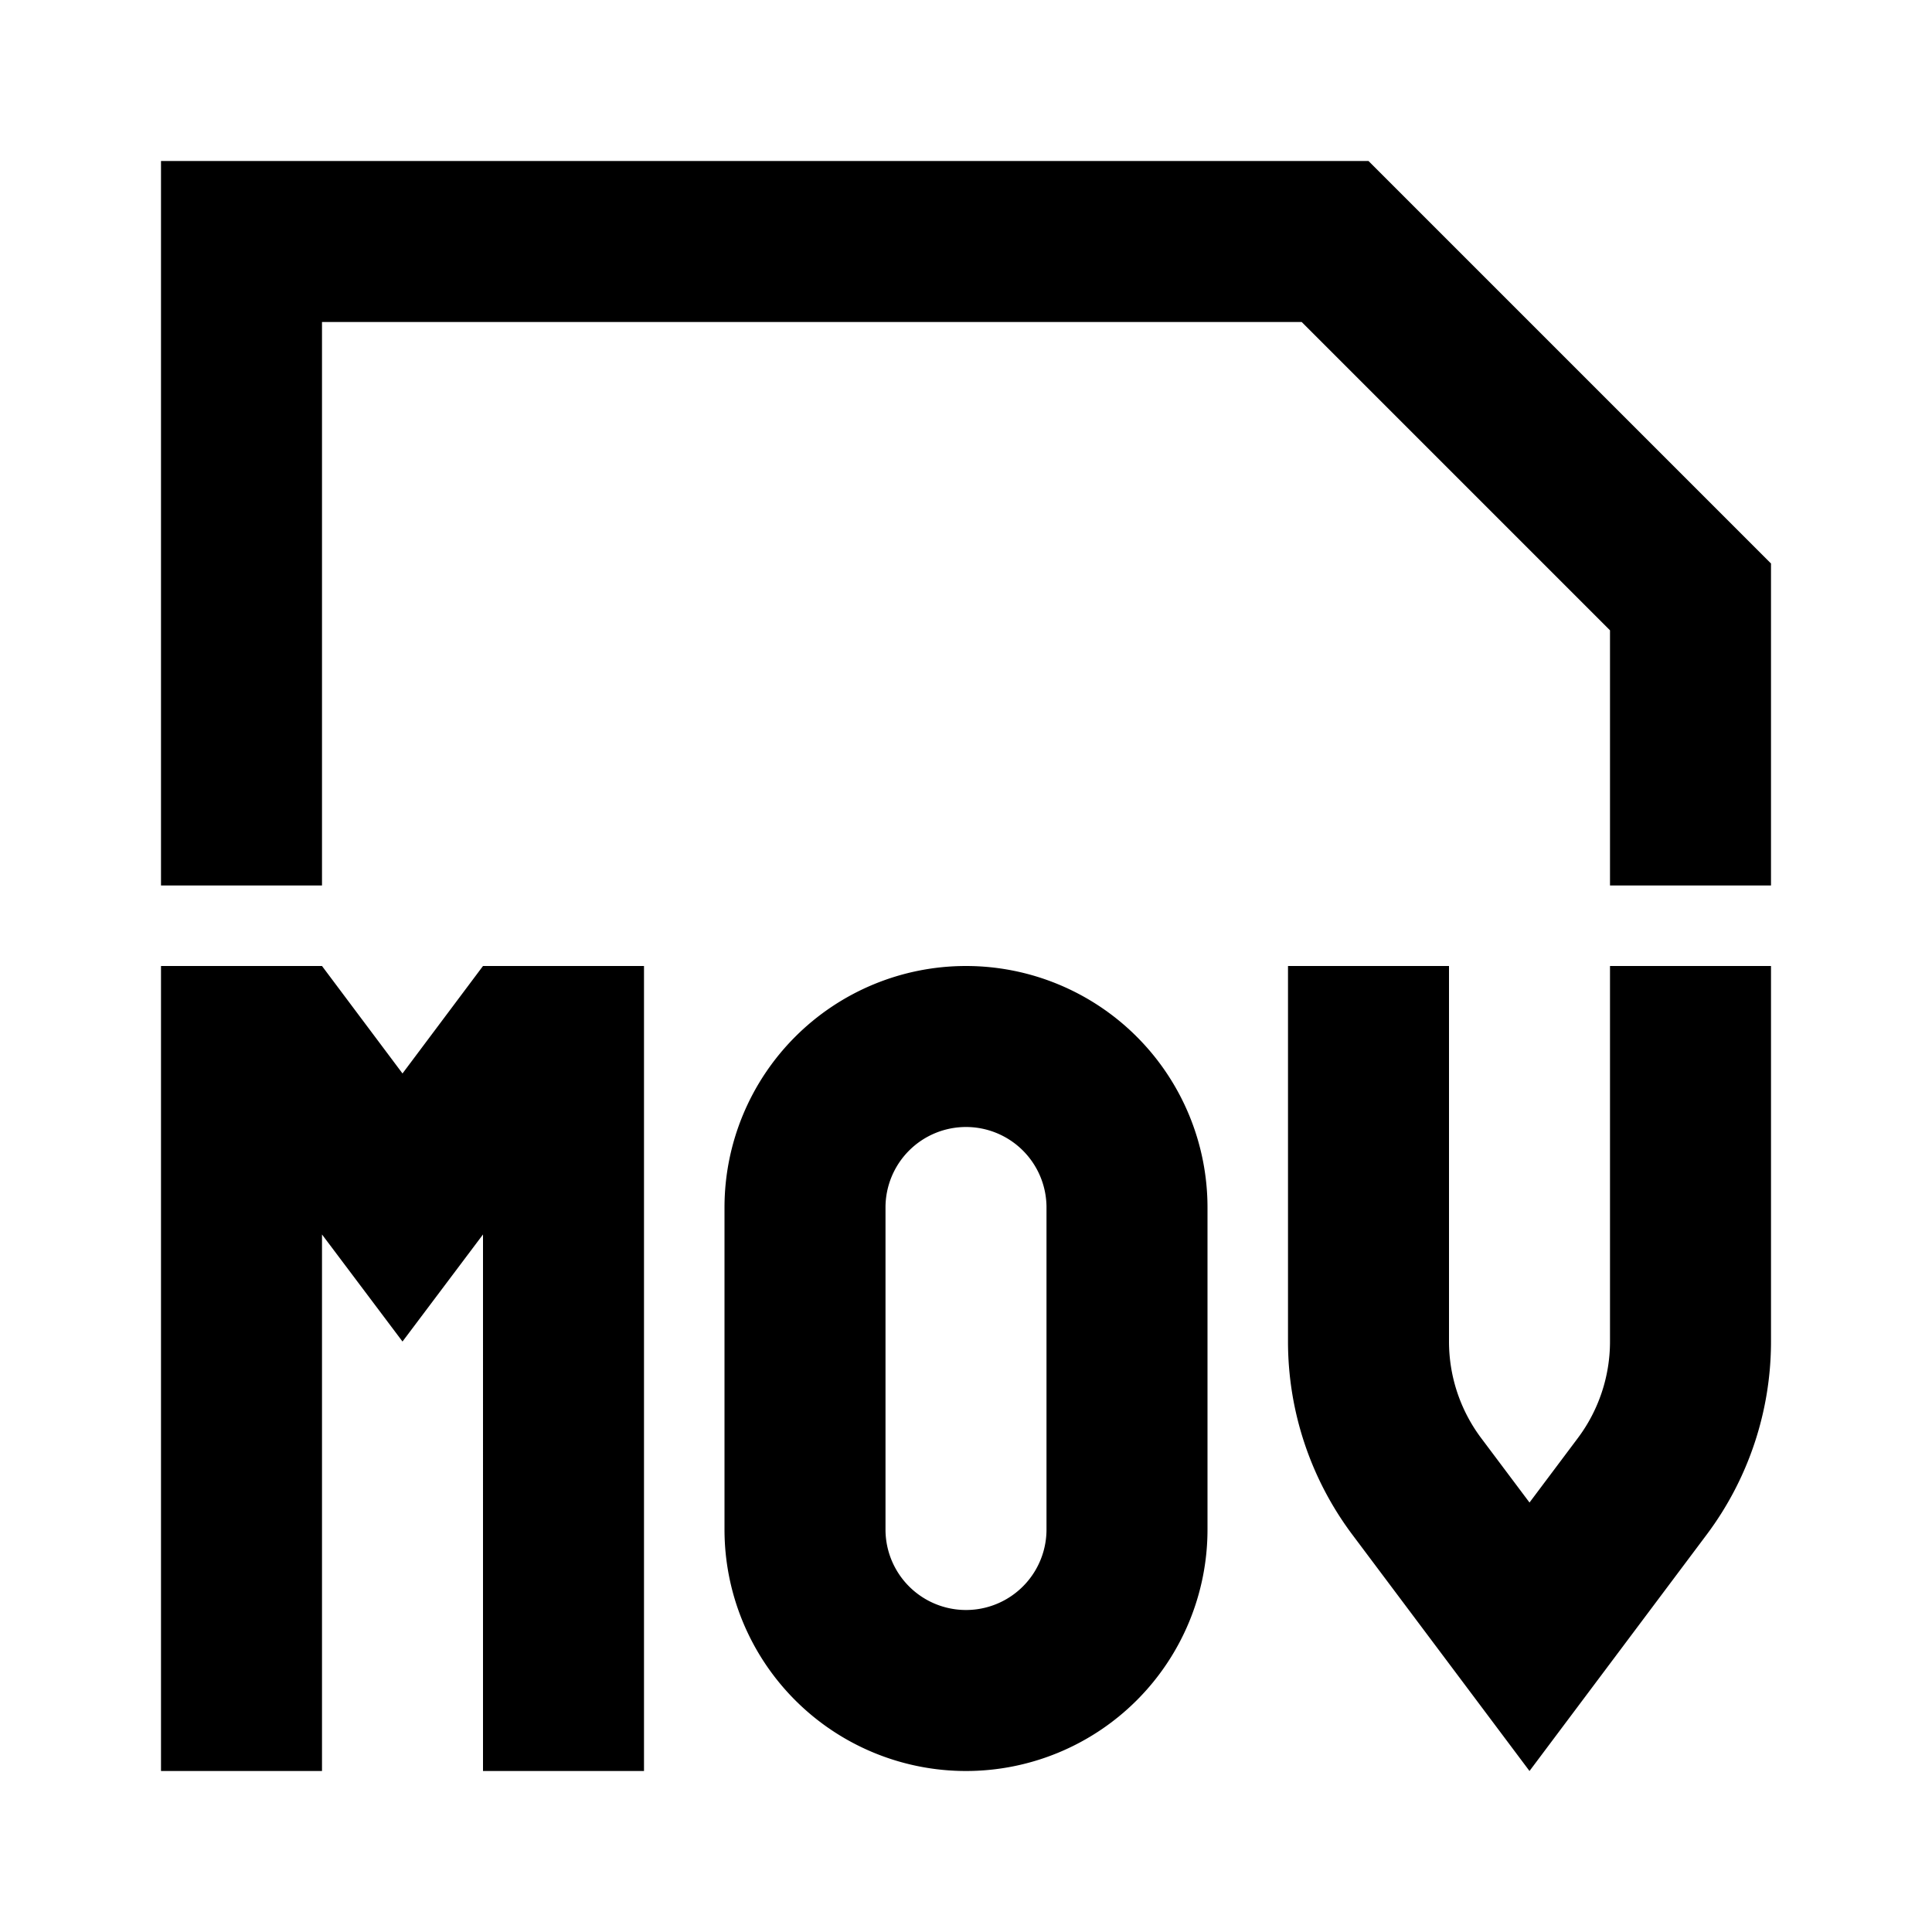 <svg xmlns="http://www.w3.org/2000/svg" viewBox="0 0 48 48"><rect width="48" height="48" style="fill:none"/><path d="M24,28a2,2,0,0,1,2,2v8a2,2,0,0,1-4,0V30a2,2,0,0,1,2-2m0-4a6,6,0,0,0-6,6v8a6,6,0,0,0,12,0V30a6,6,0,0,0-6-6Zm16-8.34V22h4V14L34,4H4V22H8V8H32.34ZM12,24l-2,2.67L8,24H4V44H8V30.67l2,2.66,2-2.66V44h4V24Zm28,0v9.33a4,4,0,0,1-.8,2.4L38,37.33l-1.2-1.6a4,4,0,0,1-.8-2.4V24H32v9.33a8,8,0,0,0,1.6,4.8L38,44l4.4-5.87a8,8,0,0,0,1.6-4.8V24Z"/></svg>